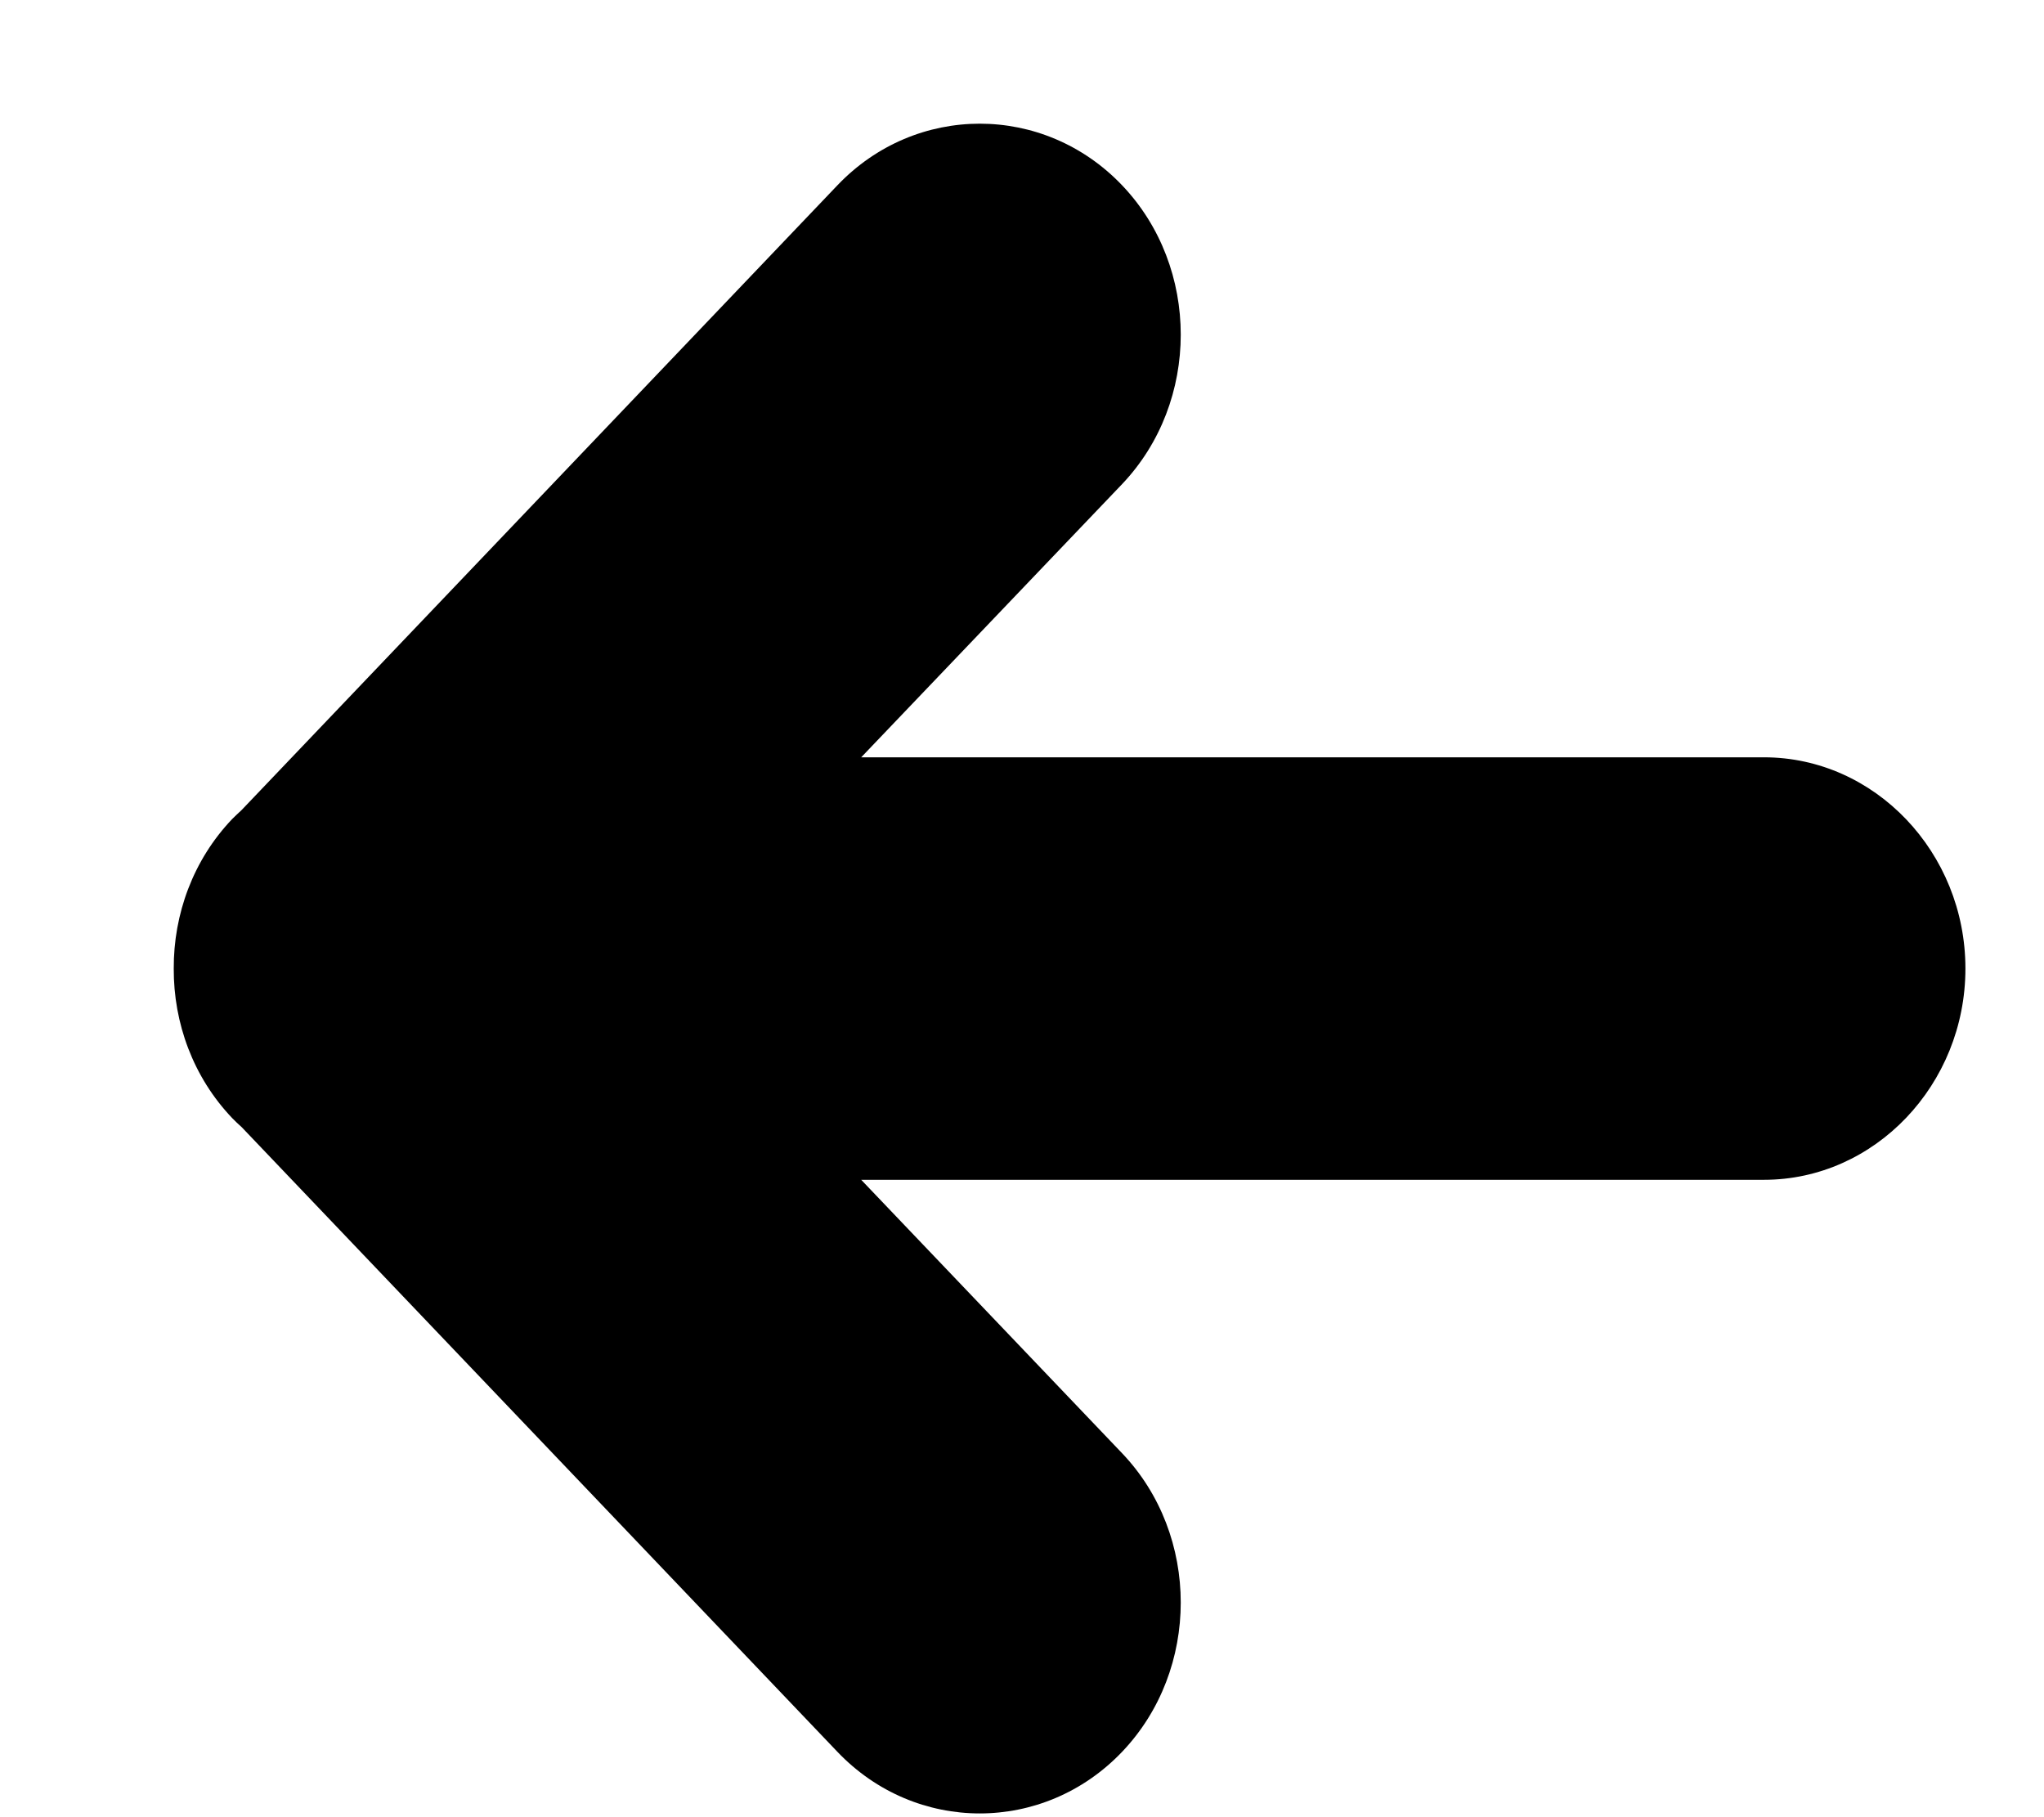 <svg width="9" height="8" viewBox="0 0 9 8" fill="none" xmlns="http://www.w3.org/2000/svg">
    <path d="M4.941 2.131L3.792 3.334H7.767C8.255 3.334 8.654 3.753 8.654 4.264C8.654 4.775 8.255 5.194 7.767 5.194H3.792L4.941 6.398C5.285 6.759 5.285 7.351 4.941 7.712C4.596 8.074 4.032 8.074 3.687 7.712L1.064 4.962C1.05 4.95 1.036 4.936 1.023 4.923C0.85 4.742 0.764 4.503 0.765 4.264C0.764 4.025 0.85 3.786 1.023 3.605C1.036 3.592 1.05 3.579 1.064 3.566L3.687 0.816C4.032 0.454 4.596 0.454 4.941 0.816C5.285 1.177 5.285 1.769 4.941 2.131Z" fill="currentColor">
    </path>
</svg>
